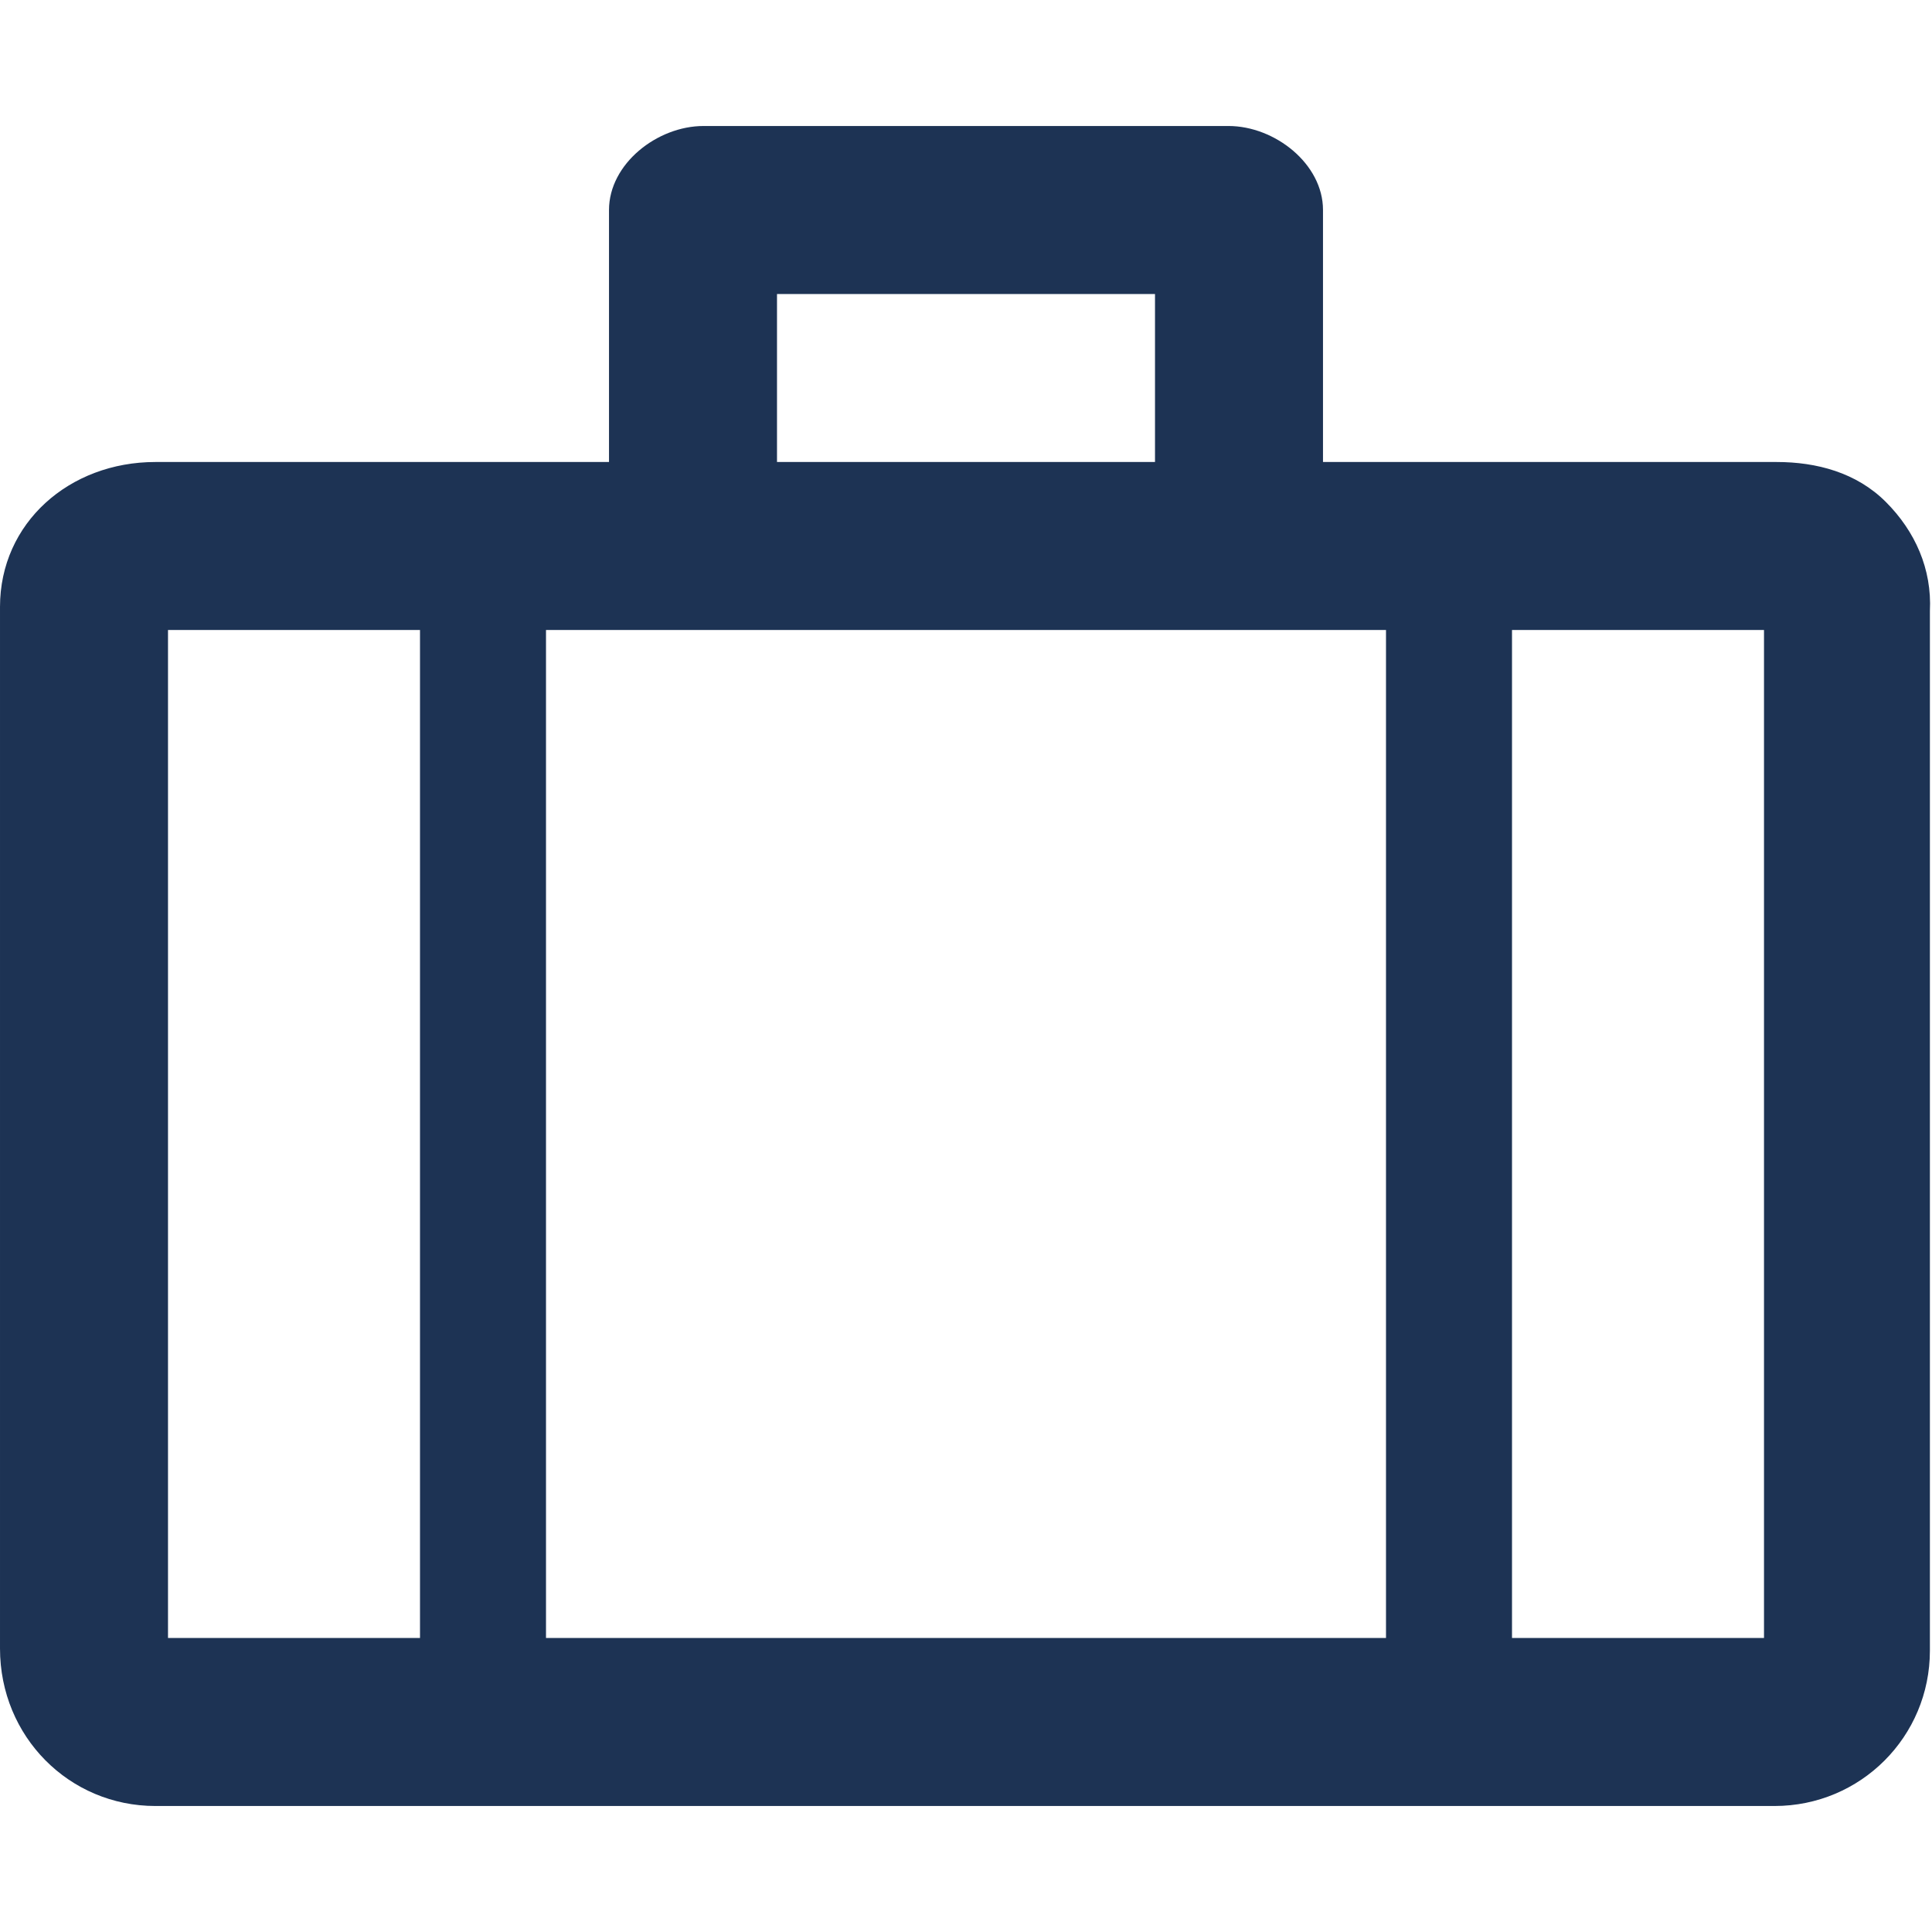 <svg enable-background="new 0 0 92 92" height="92" viewBox="0 0 92 92" width="92" xmlns="http://www.w3.org/2000/svg" fill="#1D3354"><path d="m89.8 23.9c-1.4-1.4-3.3-1.9-5.2-1.9h-21.6v-12c0-2.2-2.3-4-4.5-4h-25c-2.2 0-4.5 1.8-4.5 4v12h-21.6c-4.1 0-7.4 2.9-7.4 6.9v49.6c0 4.2 3.3 7.5 7.4 7.5h77.1c4.1 0 7.4-3.3 7.4-7.4v-49.5c.1-2-.7-3.8-2.1-5.2zm-23.8 6.1v48h-40v-48zm-29-16h18v8h-18zm-29 16h12v48h-12zm76 48h-12v-48h12z"/></svg>